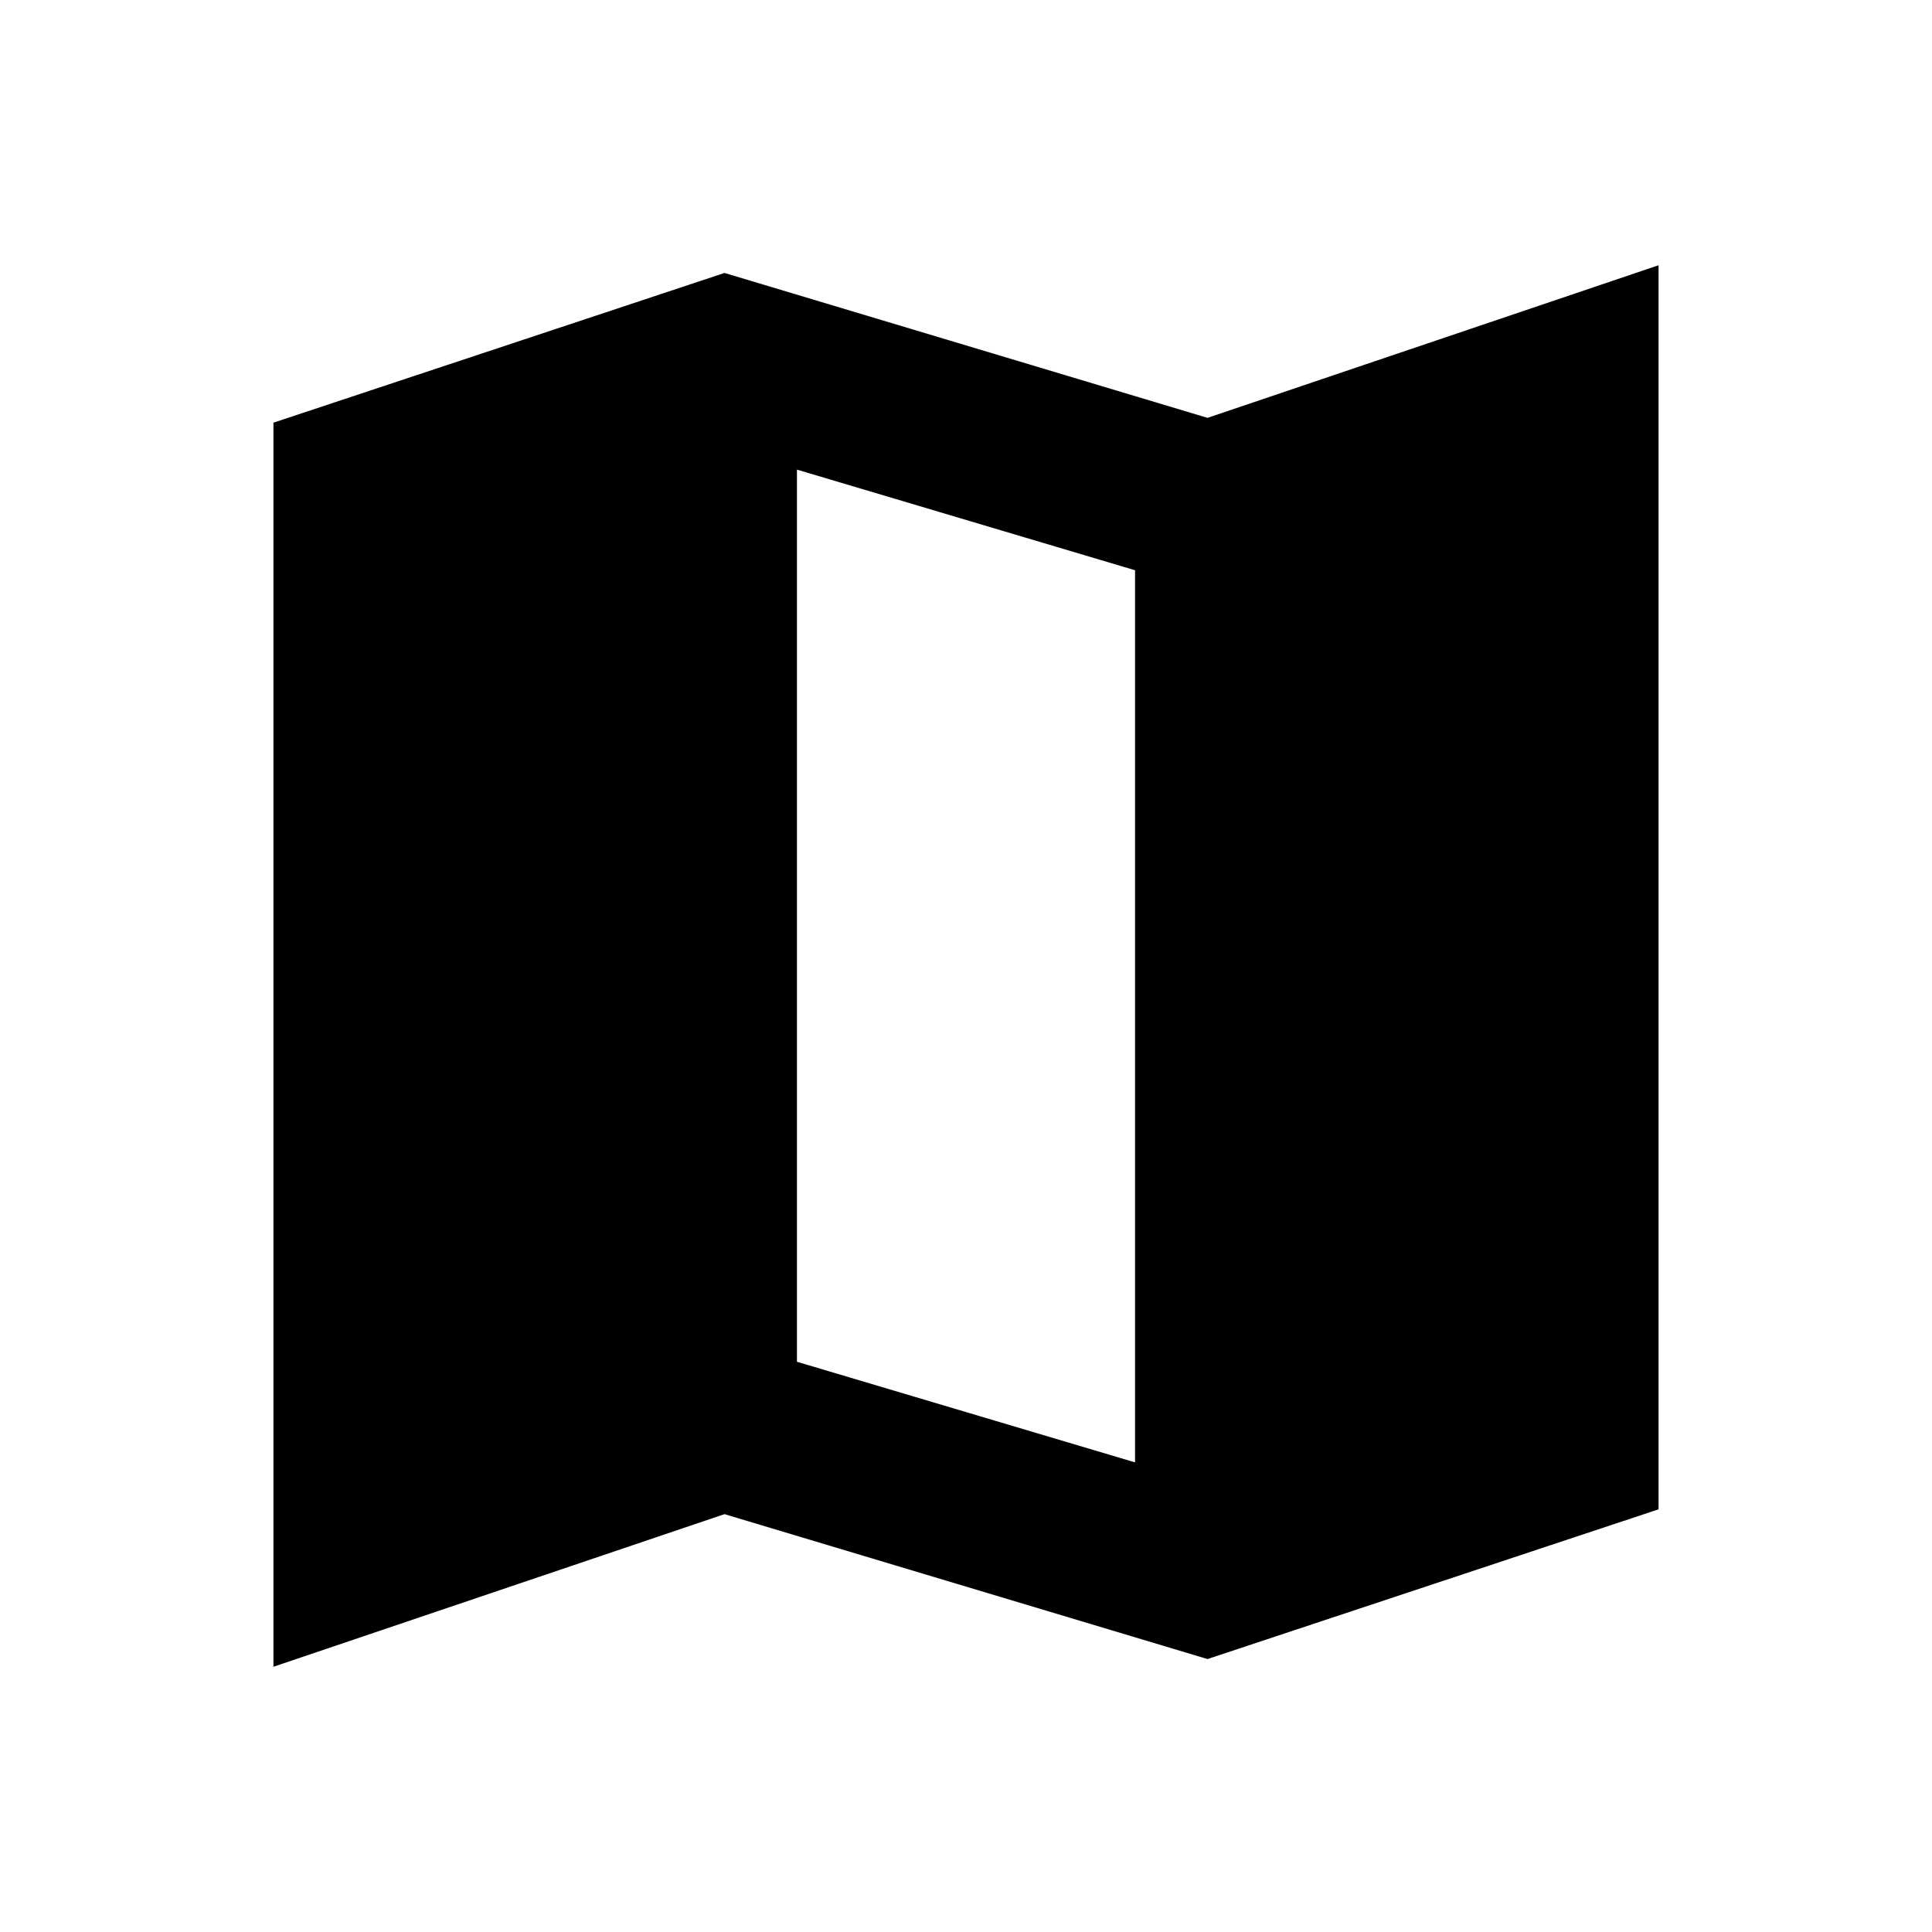 <svg xmlns="http://www.w3.org/2000/svg" height="20" viewBox="0 -960 960 960" width="20"><path d="m600-135.63-240-72-224.13 75.83v-618.18L360-824.37l240 72 224.13-75.83v618.18L600-135.63Zm-36-97.72v-443.3l-168-50v443.3l168 50Z"/></svg>